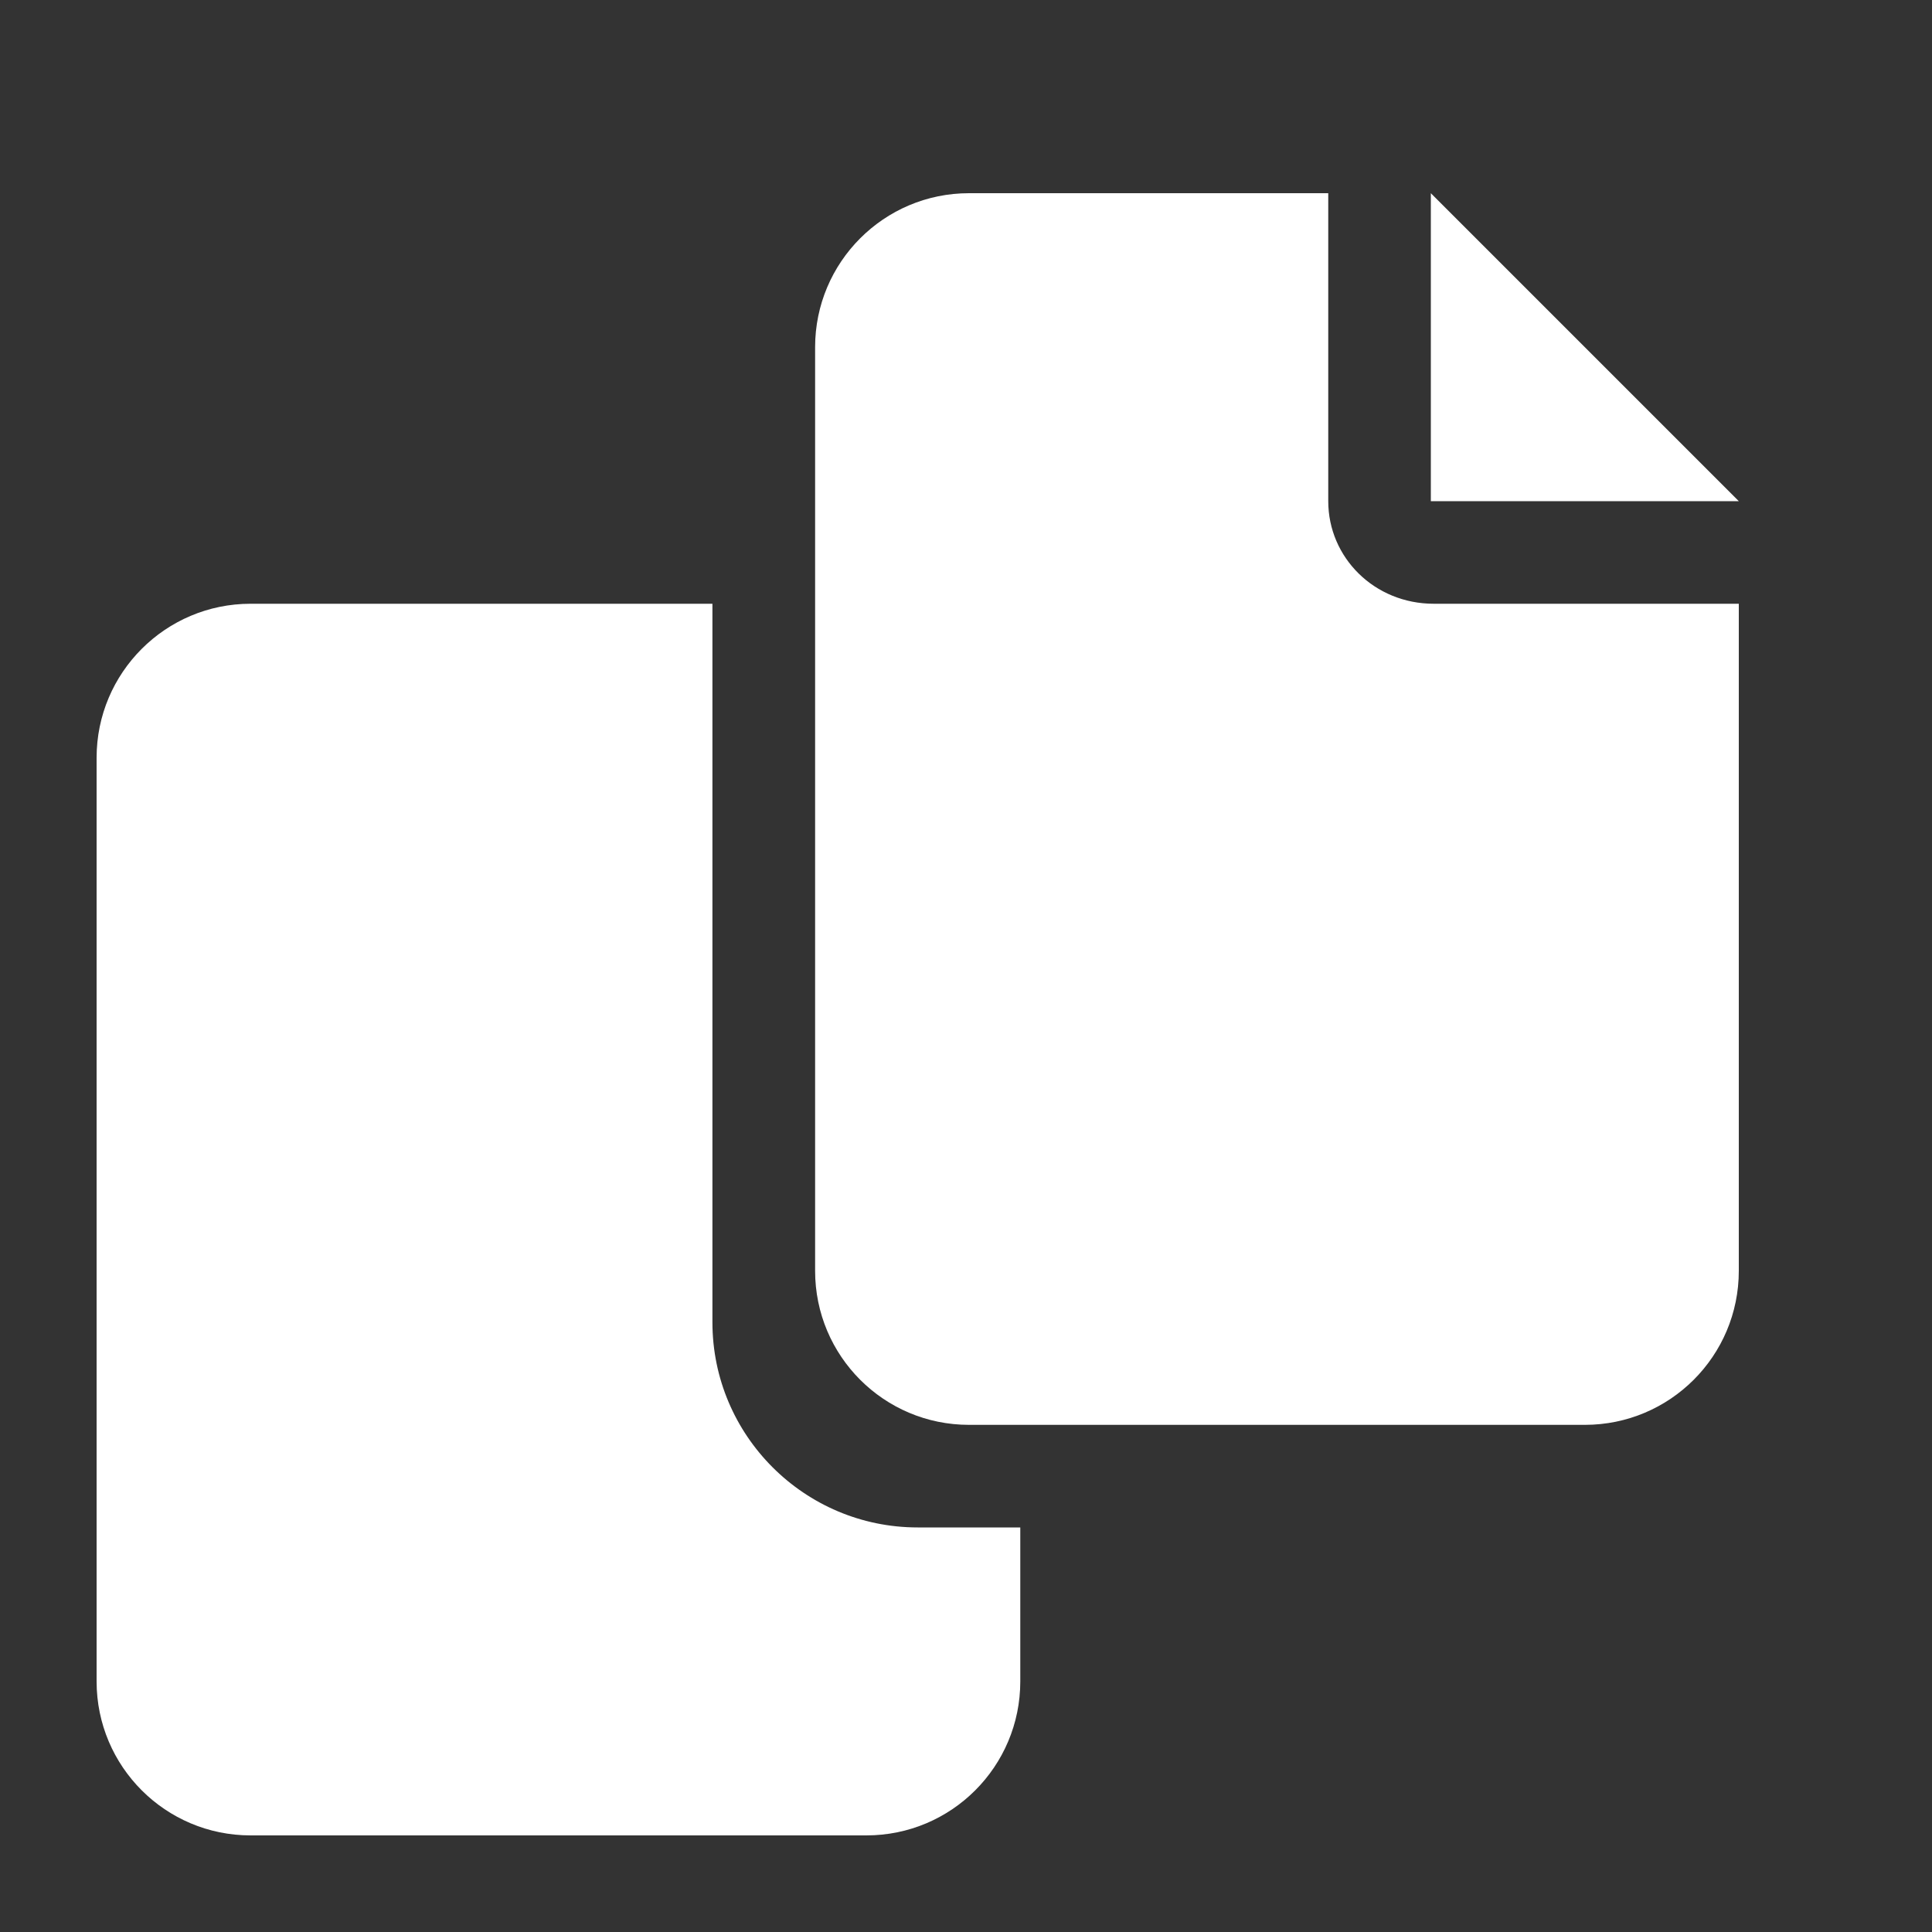 <svg
  width="20"
  height="20"
  viewBox="0 0 20 20"
  fill="none"
  xmlns="http://www.w3.org/2000/svg"
>
  <rect x="0" y="0" width="20" height="20" fill="#333333" stroke="none"/>
  <path
    d="M13.75 5.188V2H10.031C9.151 2 8.438 2.714 8.438 3.594V13.156C8.438 14.037 9.151 14.75 10.031 14.75H16.406C17.287 14.75 18 14.037 18 13.156V6.25H14.842C14.228 6.25 13.75 5.772 13.75 5.188ZM14.812 2V5.188H18L14.812 2ZM7.375 13.688V6.25H2.594C1.714 6.25 1 6.964 1 7.844V17.406C1 18.287 1.714 19 2.594 19H8.969C9.849 19 10.562 18.287 10.562 17.406V15.812H9.5C8.328 15.812 7.375 14.86 7.375 13.688Z"
    fill="white"
  />
</svg>
